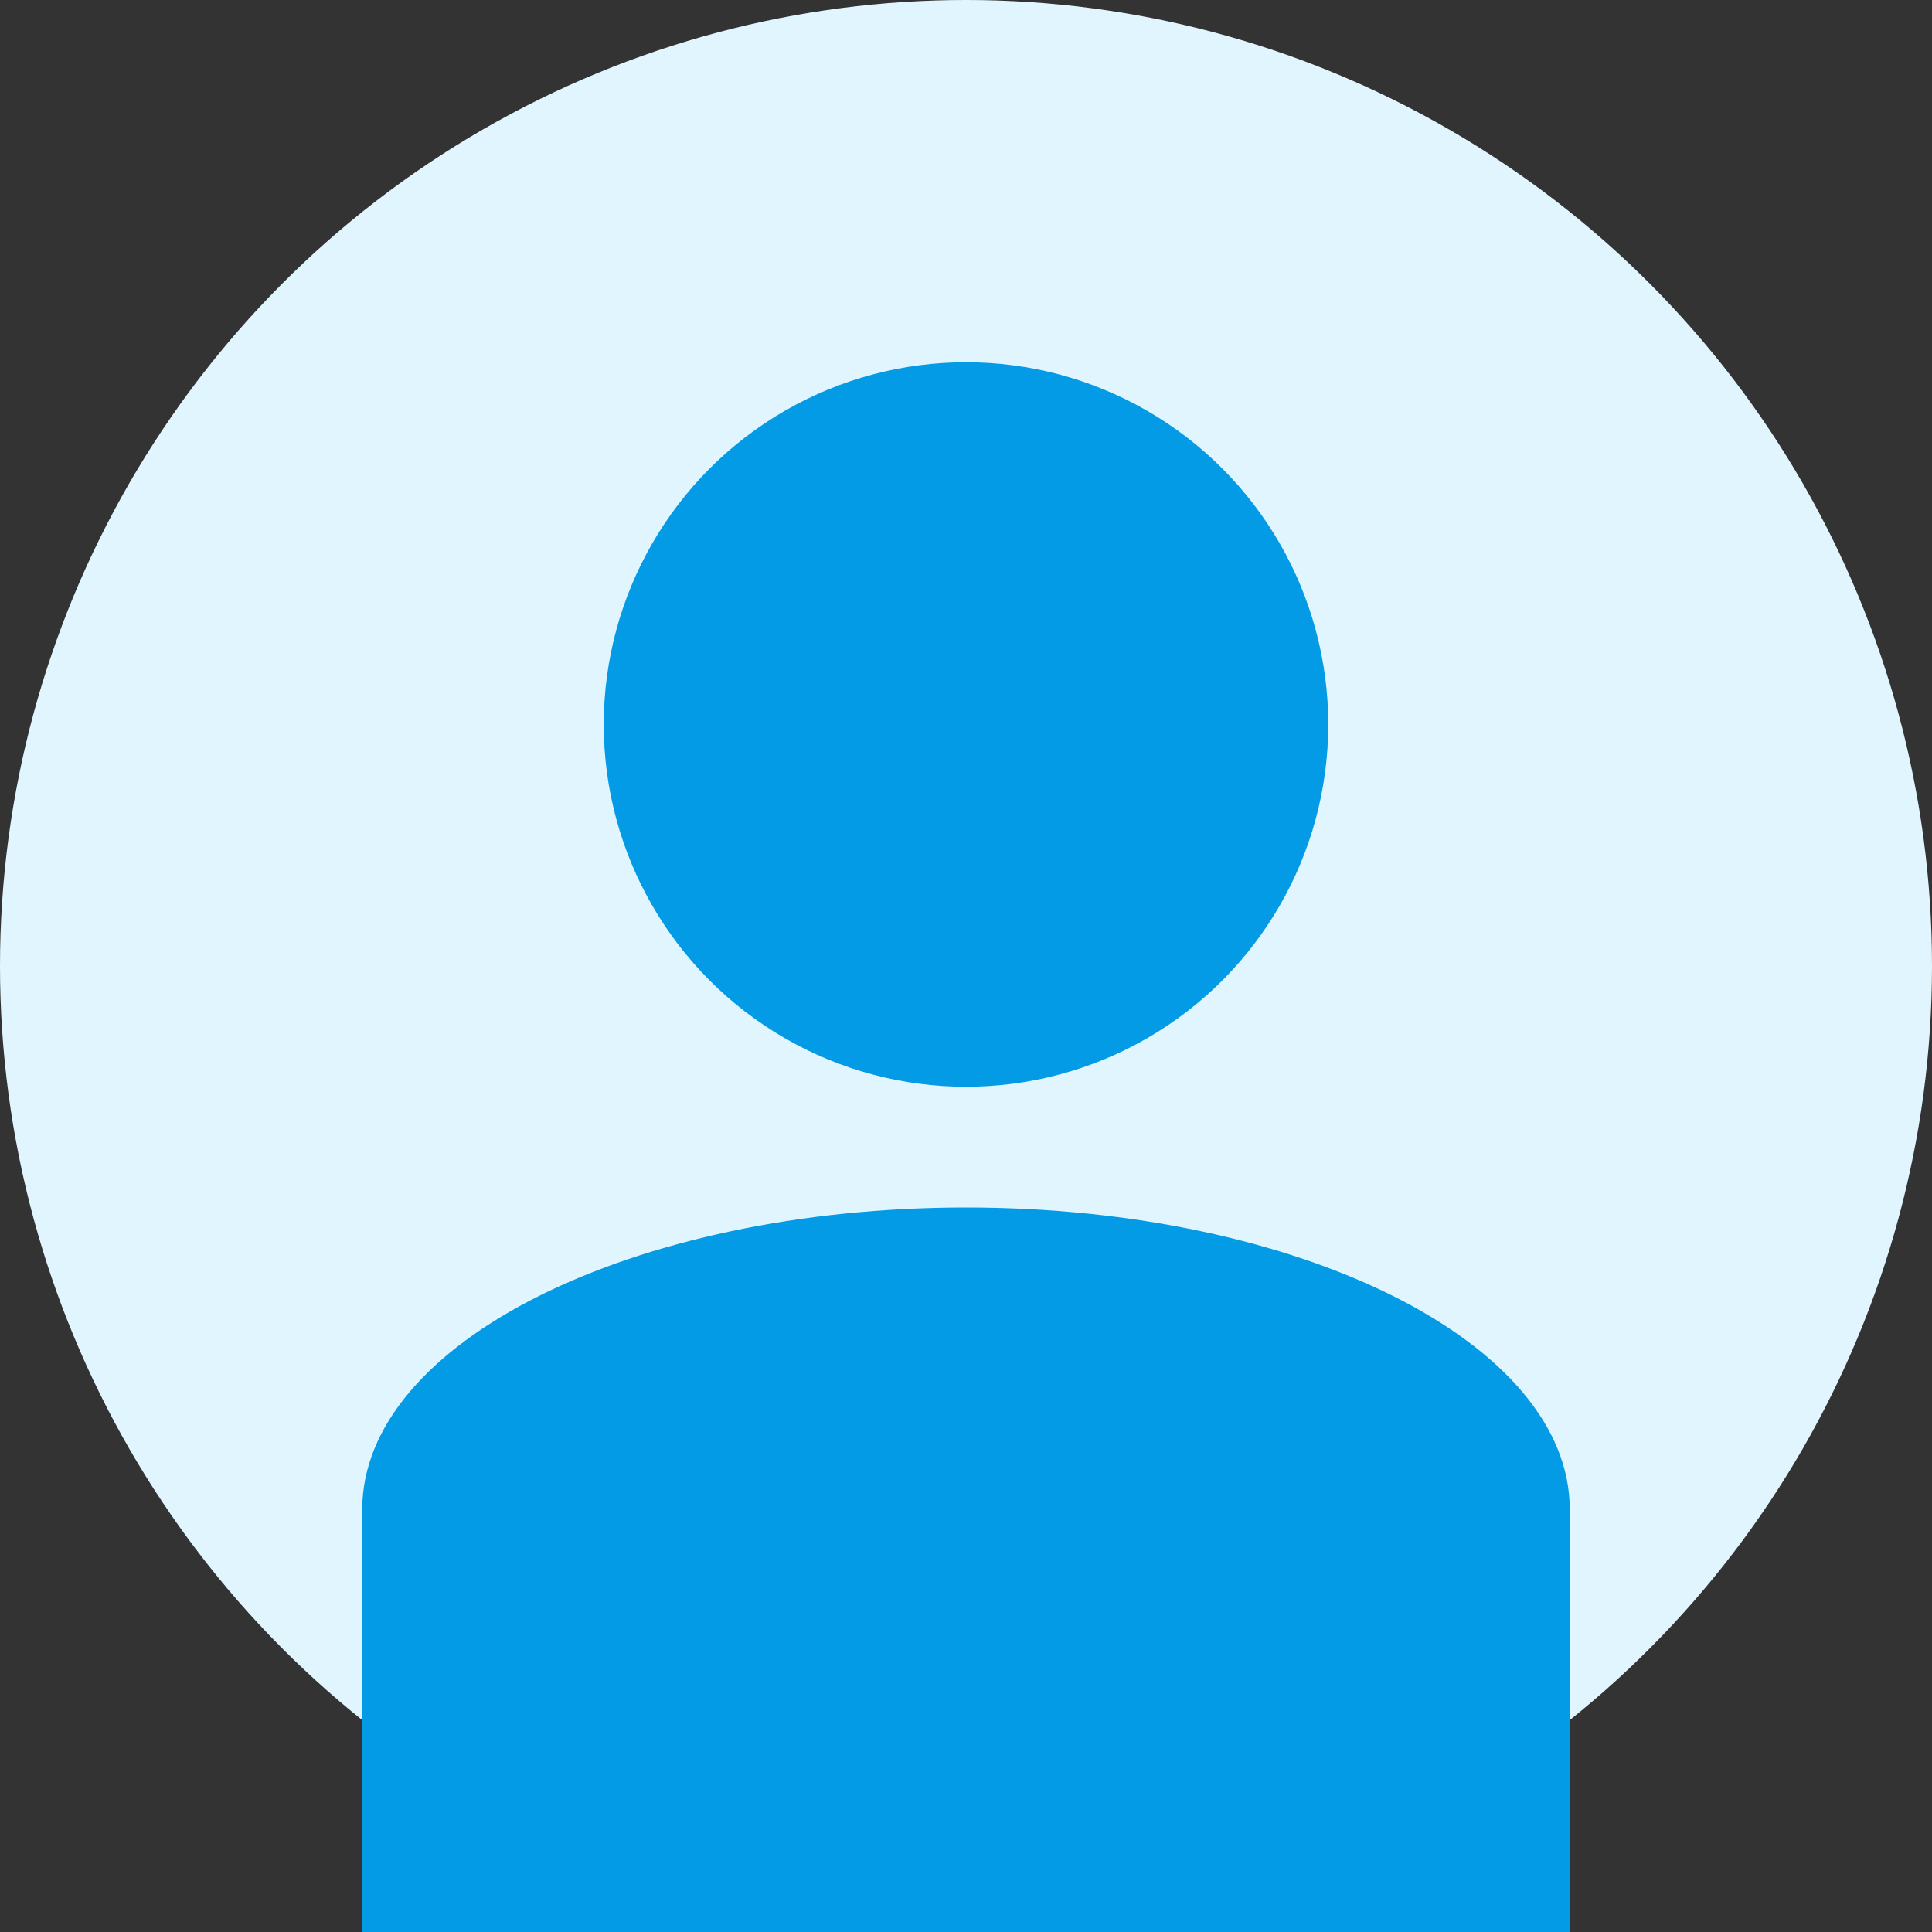 <?xml version="1.0" encoding="UTF-8"?>
<svg width="32" height="32" viewBox="0 0 32 32" fill="none" xmlns="http://www.w3.org/2000/svg">
  <rect x="0" y="0" width="32" height="32" fill="#333333" stroke="none"/>
  <circle cx="16" cy="16" r="16" fill="#E1F5FE"/>
  <circle cx="16" cy="12" r="6" fill="#039BE5"/>
  <path d="M16 20C10.477 20 6 22.239 6 25V32H26V25C26 22.239 21.523 20 16 20Z" fill="#039BE5"/>
</svg> 